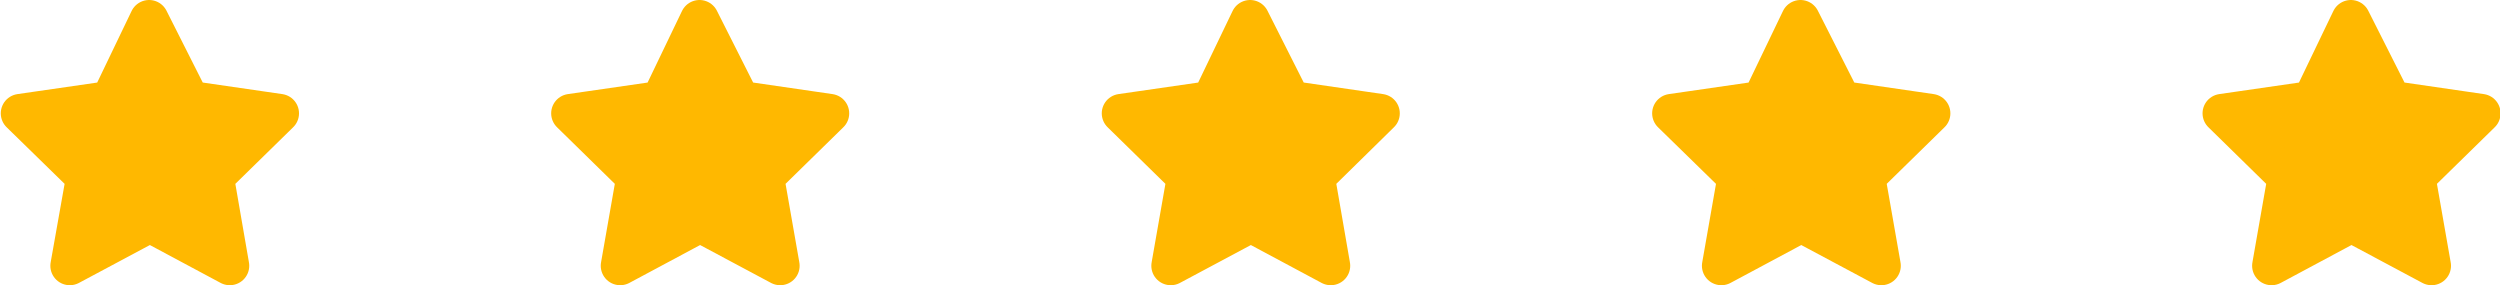 <svg id="Layer_1" data-name="Layer 1" xmlns="http://www.w3.org/2000/svg" viewBox="0 0 128.59 14.67"><defs><style>.cls-1{fill:#ffb800;stroke:#ffb800;stroke-linejoin:round;stroke-width:2px;}</style></defs><path class="cls-1" d="M326.58,31.27l-2,4.16-4.63.67,3.36,3.28-.81,4.56,4.12-2.2,4.11,2.2-.79-4.56,3.35-3.28-4.61-.67Z" transform="translate(-318.91 -30.27)"/><path class="cls-1" d="M354.89,31.27l-2,4.16-4.63.67,3.35,3.28-.8,4.56,4.11-2.2,4.12,2.2-.8-4.56,3.35-3.28-4.6-.67Z" transform="translate(-318.91 -30.27)"/><path class="cls-1" d="M383.21,31.27l-2,4.16-4.63.67,3.35,3.28-.8,4.56,4.12-2.2,4.11,2.2-.79-4.56,3.34-3.28-4.6-.67Z" transform="translate(-318.91 -30.27)"/><path class="cls-1" d="M411.52,31.27l-2,4.16-4.63.67,3.36,3.28-.8,4.56,4.11-2.2,4.12,2.2-.8-4.56,3.35-3.28-4.6-.67Z" transform="translate(-318.91 -30.27)"/><path class="cls-1" d="M439.83,31.27l-2,4.16-4.63.67,3.35,3.28-.8,4.56,4.11-2.2,4.12,2.2-.8-4.56,3.35-3.28-4.6-.67Z" transform="translate(-318.91 -30.27)"/></svg>